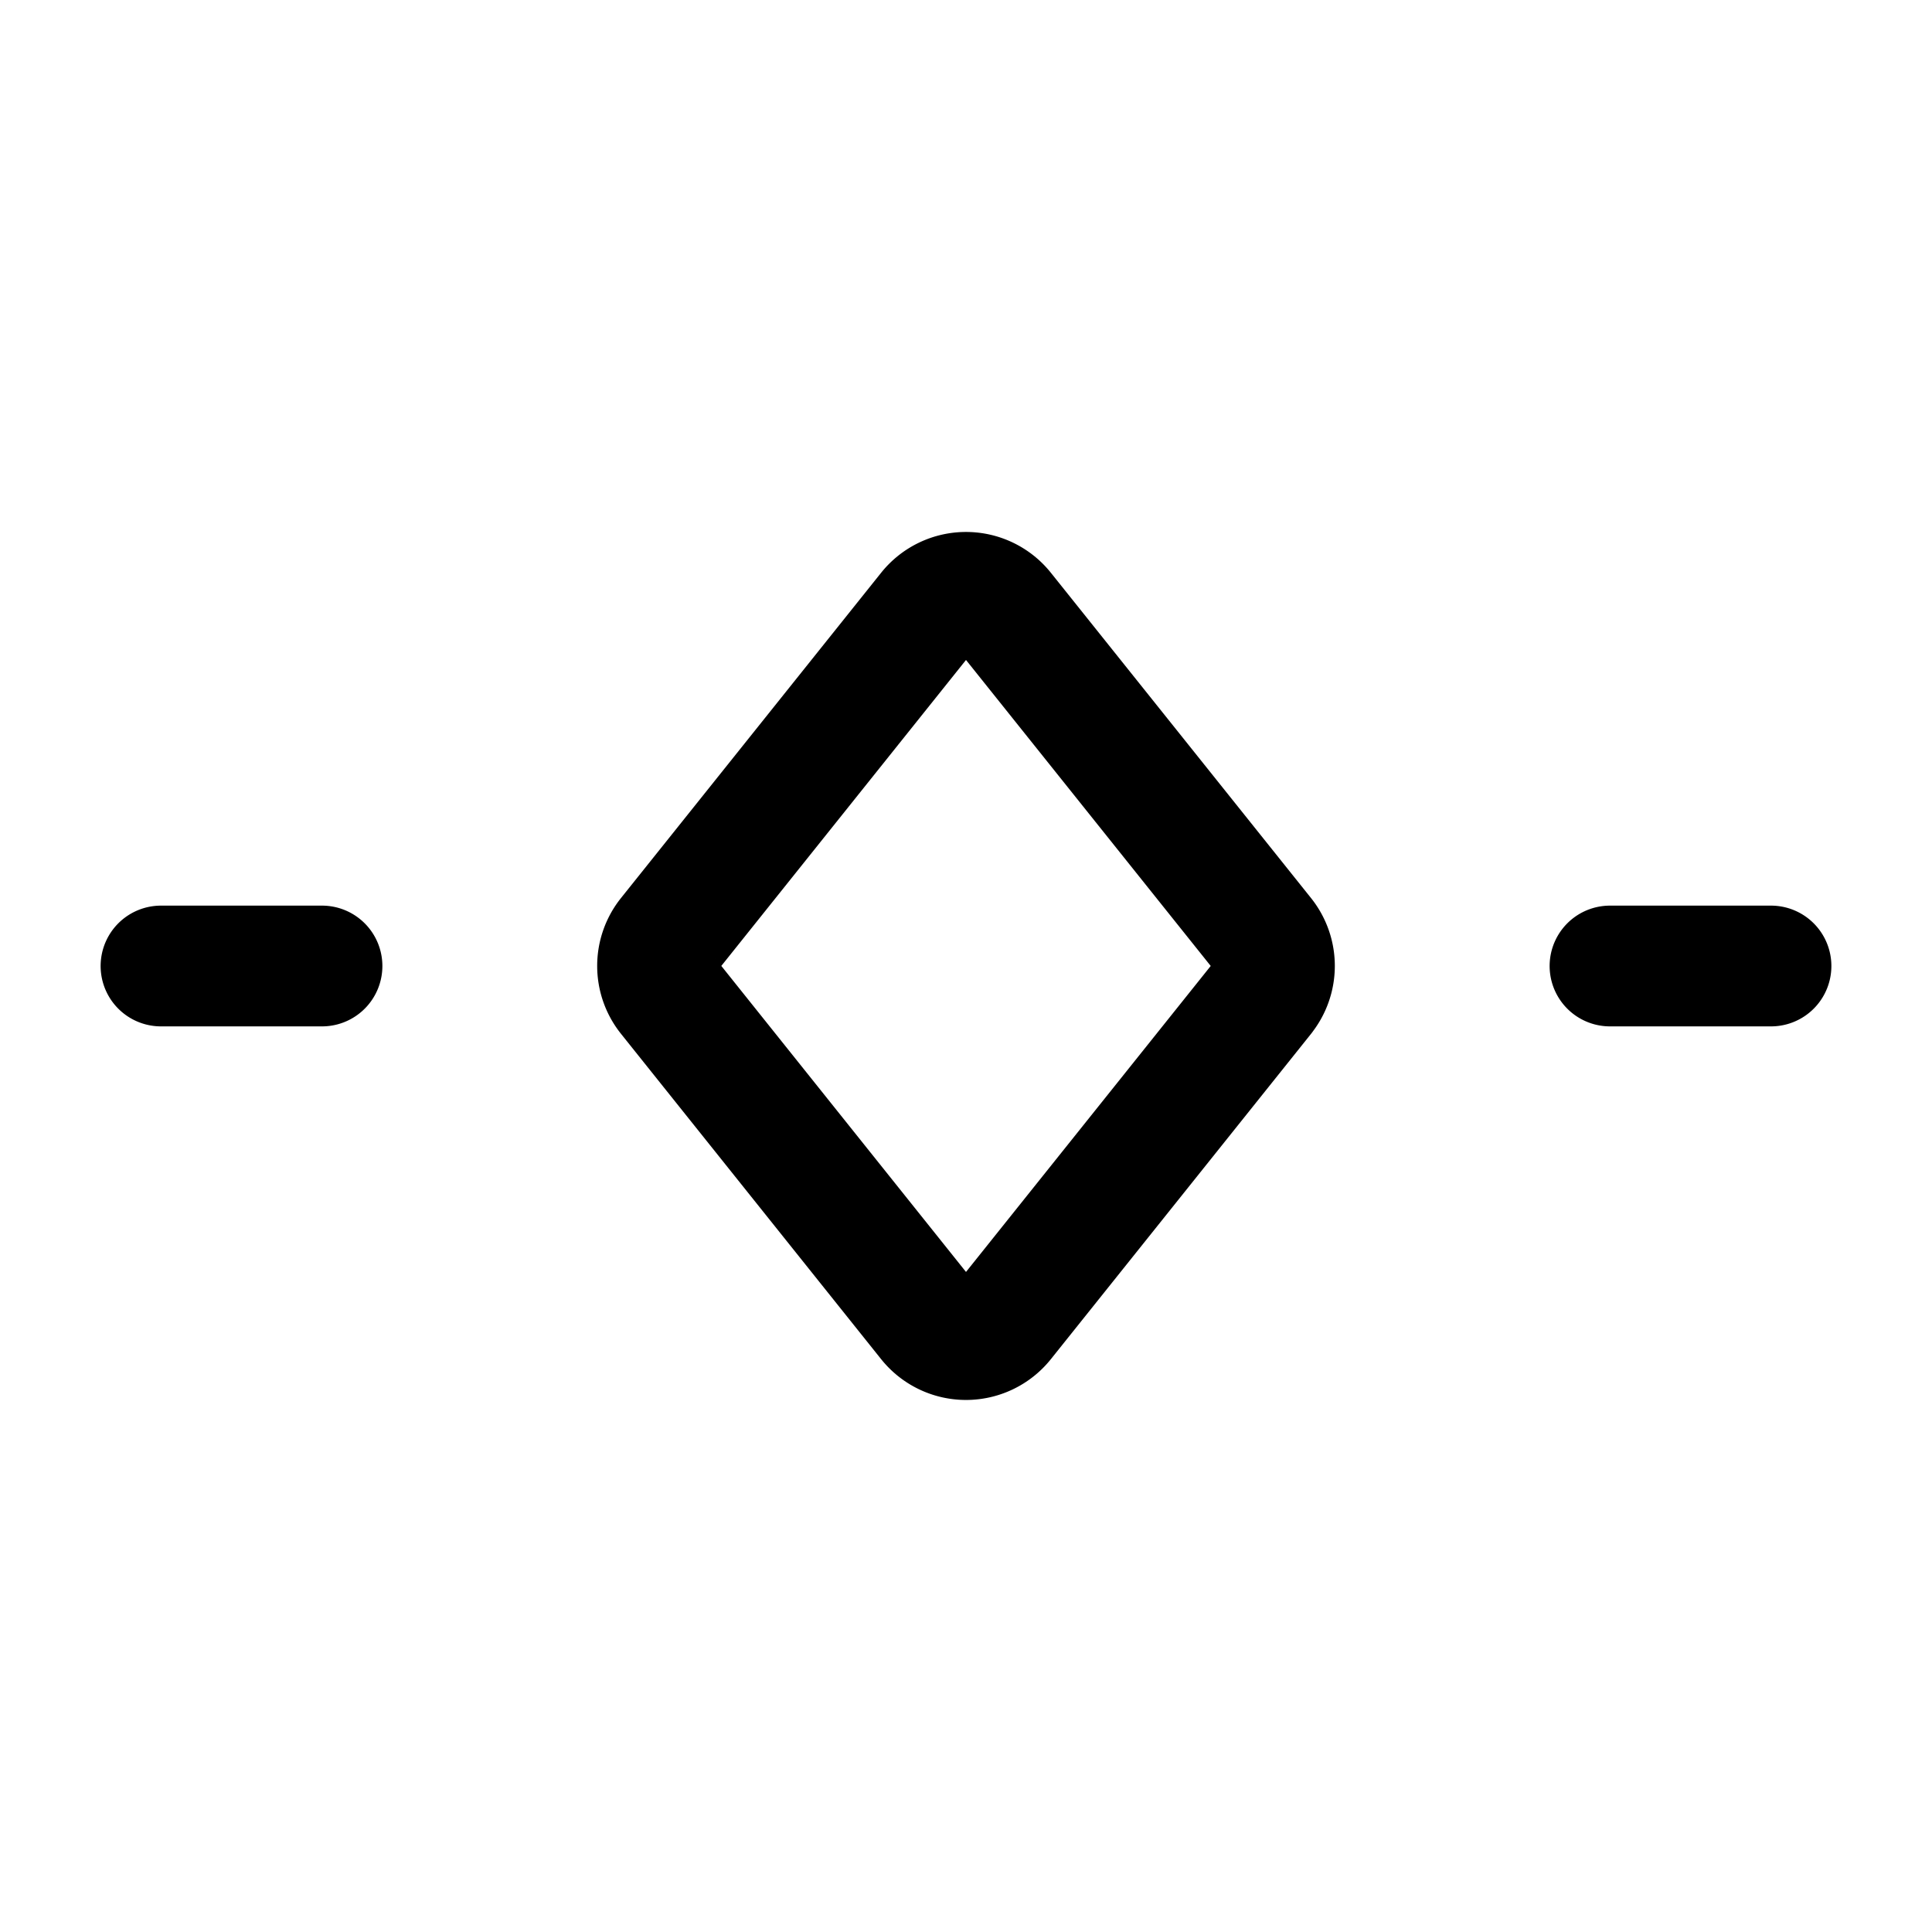 <svg xmlns="http://www.w3.org/2000/svg" xmlns:xlink="http://www.w3.org/1999/xlink" aria-hidden="true" role="img" class="iconify iconify--iconoir" width="1em" height="1em" preserveAspectRatio="xMidYMid meet" viewBox="0 0 24 24"><path fill="none" stroke="currentColor" stroke-linecap="round" stroke-linejoin="round" stroke-width="1.5" d="m15.7 12.375l-3.231 4.04a.6.6 0 0 1-.938 0L8.3 12.374a.6.6 0 0 1 0-.75l3.231-4.04a.6.6 0 0 1 .938 0l3.231 4.04a.6.6 0 0 1 0 .75ZM4 12H2m20 0h-2"></path></svg>